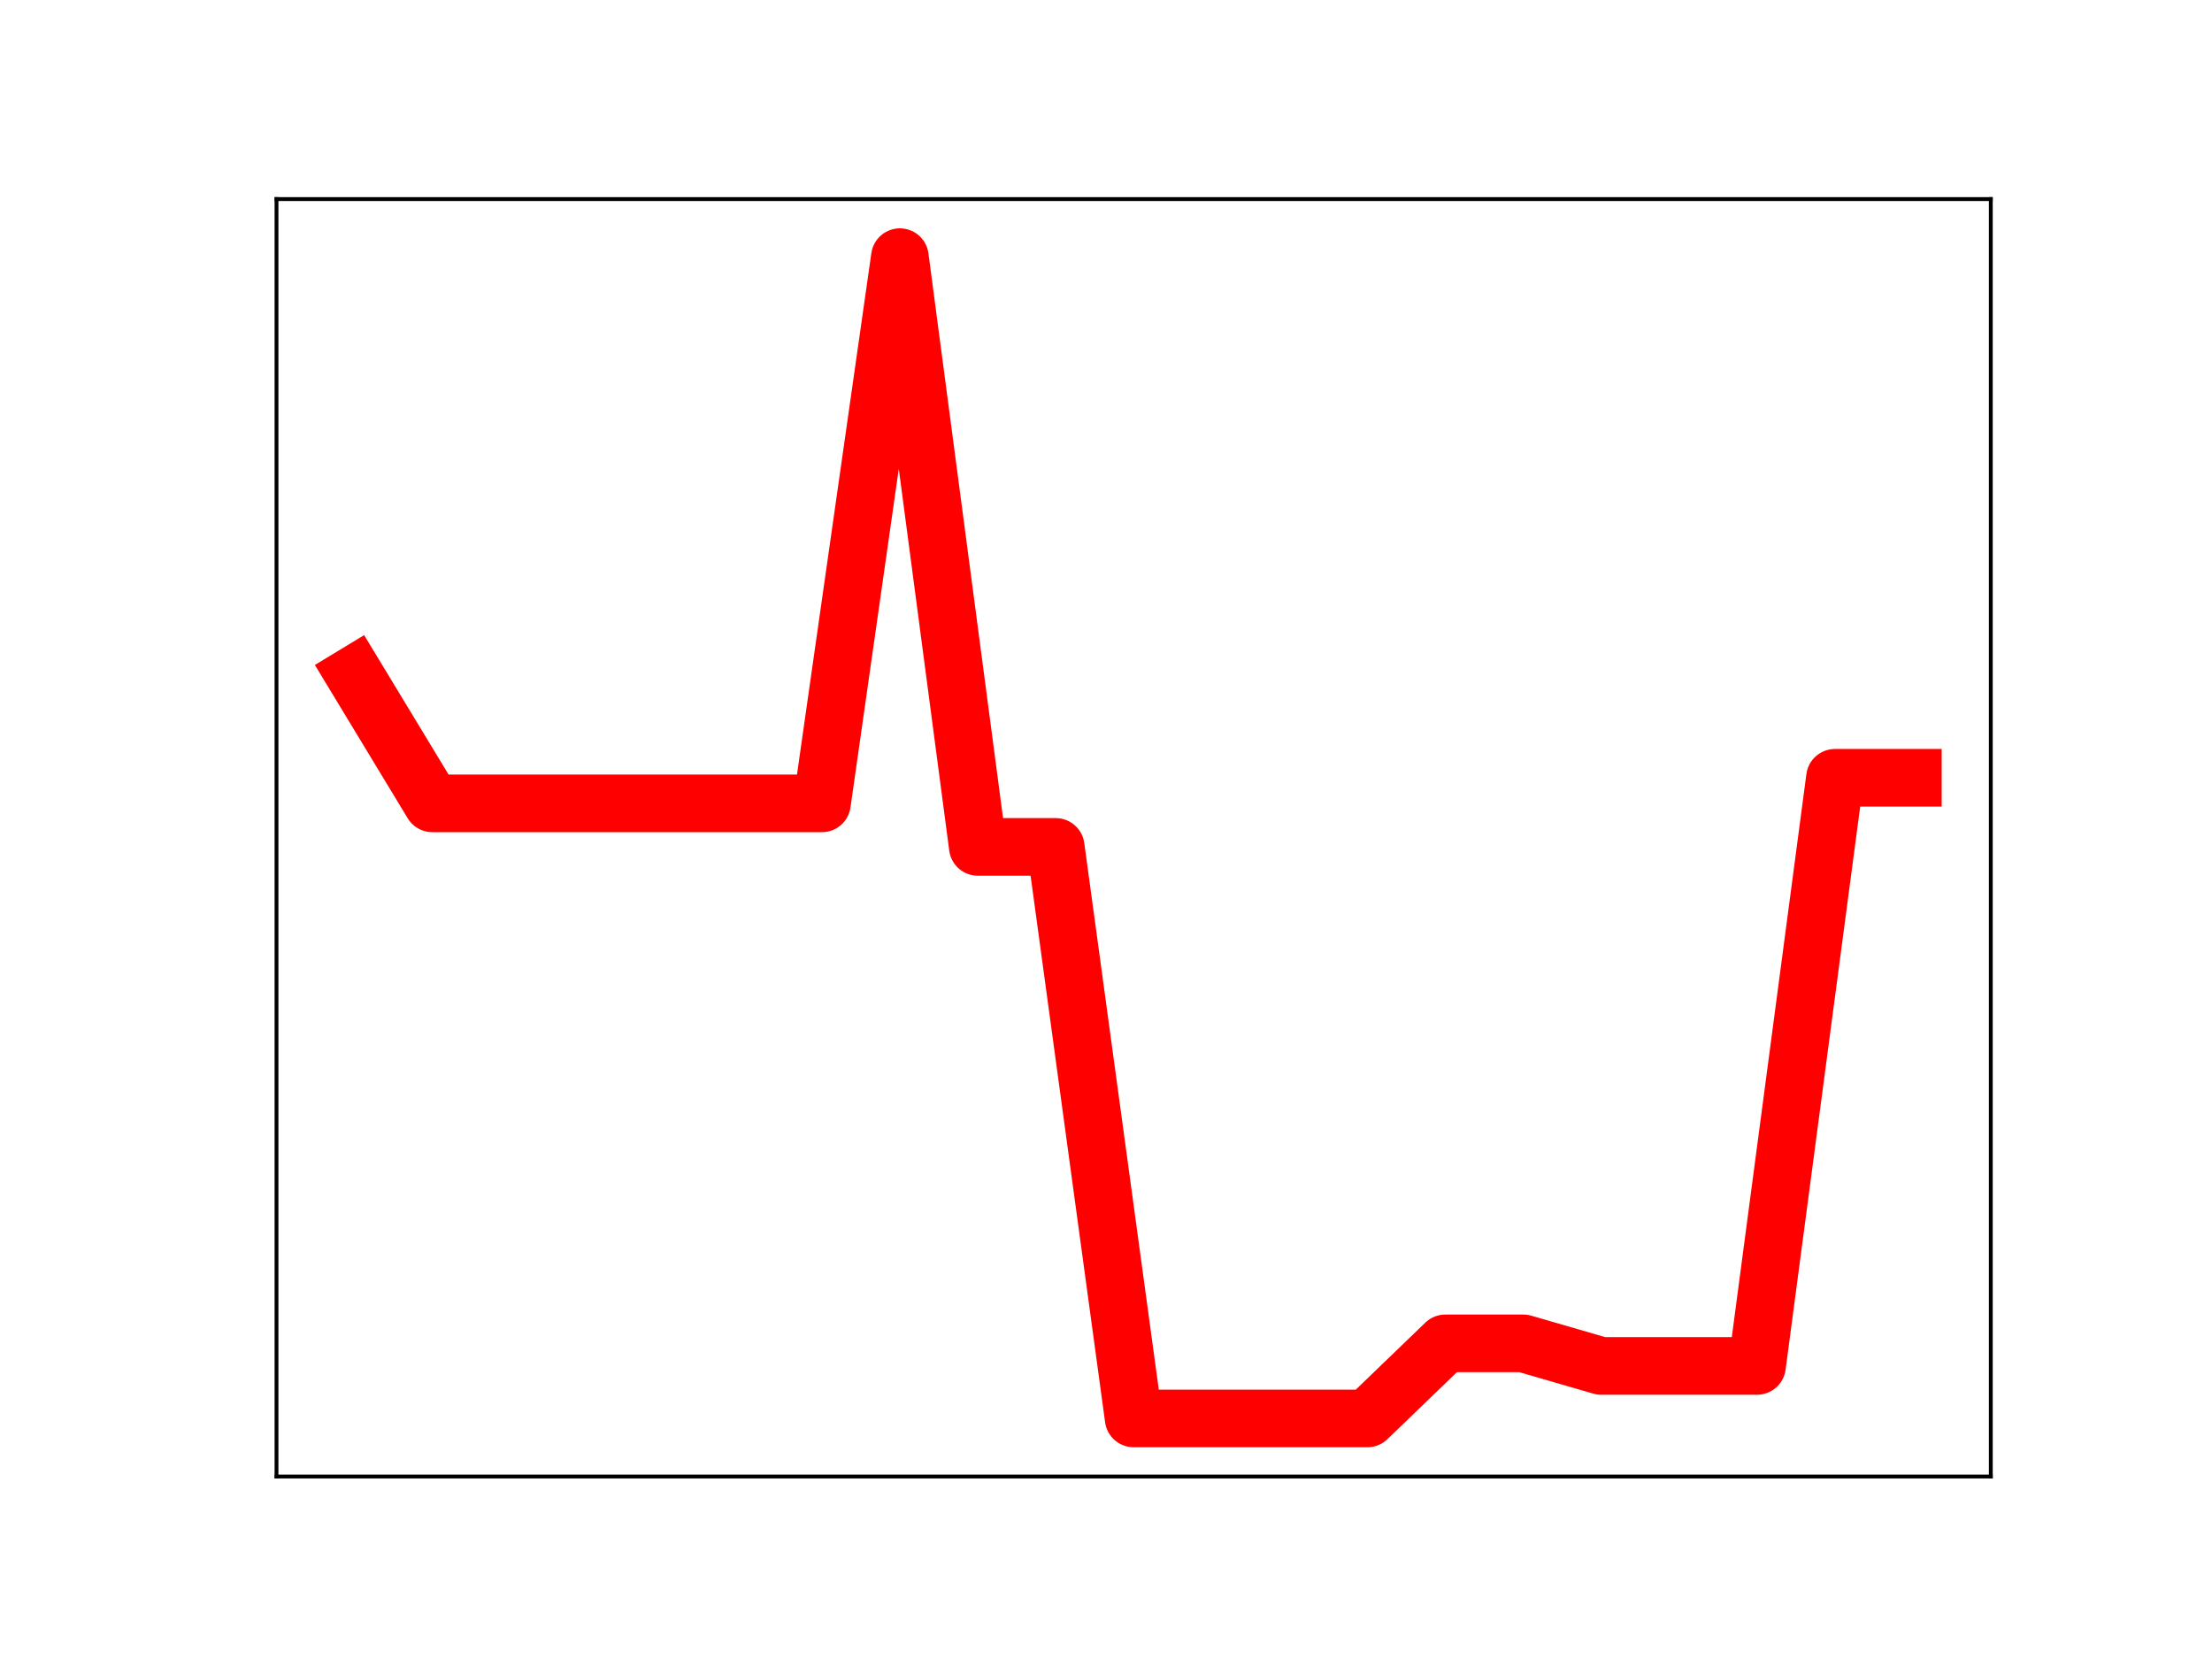<?xml version="1.0" encoding="utf-8" standalone="no"?>
<!DOCTYPE svg PUBLIC "-//W3C//DTD SVG 1.1//EN"
  "http://www.w3.org/Graphics/SVG/1.1/DTD/svg11.dtd">
<!-- Created with matplotlib (https://matplotlib.org/) -->
<svg height="345.6pt" version="1.1" viewBox="0 0 460.8 345.6" width="460.8pt" xmlns="http://www.w3.org/2000/svg" xmlns:xlink="http://www.w3.org/1999/xlink">
 <defs>
  <style type="text/css">
*{stroke-linecap:butt;stroke-linejoin:round;}
  </style>
 </defs>
 <g id="figure_1">
  <g id="patch_1">
   <path d="M 0 345.6 
L 460.8 345.6 
L 460.8 0 
L 0 0 
z
" style="fill:#ffffff;"/>
  </g>
  <g id="axes_1">
   <g id="patch_2">
    <path d="M 57.6 307.584 
L 414.72 307.584 
L 414.72 41.472 
L 57.6 41.472 
z
" style="fill:#ffffff;"/>
   </g>
   <g id="line2d_1">
    <path clip-path="url(#p2356d2e943)" d="M 73.833 140.549 
L 90.065 167.356 
L 106.298 167.356 
L 122.531 167.356 
L 138.764 167.356 
L 154.996 167.356 
L 171.229 167.356 
L 187.462 53.568 
L 203.695 176.426 
L 219.927 176.426 
L 236.16 295.488 
L 252.393 295.488 
L 268.625 295.488 
L 284.858 295.488 
L 301.091 279.844 
L 317.324 279.844 
L 333.556 284.55 
L 349.789 284.55 
L 366.022 284.55 
L 382.255 162.026 
L 398.487 162.026 
" style="fill:none;stroke:#ff0000;stroke-linecap:square;stroke-width:12;"/>
    <defs>
     <path d="M 0 3 
C 0.796 3 1.559 2.684 2.121 2.121 
C 2.684 1.559 3 0.796 3 0 
C 3 -0.796 2.684 -1.559 2.121 -2.121 
C 1.559 -2.684 0.796 -3 0 -3 
C -0.796 -3 -1.559 -2.684 -2.121 -2.121 
C -2.684 -1.559 -3 -0.796 -3 0 
C -3 0.796 -2.684 1.559 -2.121 2.121 
C -1.559 2.684 -0.796 3 0 3 
z
" id="m1242150ba3" style="stroke:#ff0000;"/>
    </defs>
    <g clip-path="url(#p2356d2e943)">
     <use style="fill:#ff0000;stroke:#ff0000;" x="73.833" xlink:href="#m1242150ba3" y="140.549"/>
     <use style="fill:#ff0000;stroke:#ff0000;" x="90.065" xlink:href="#m1242150ba3" y="167.356"/>
     <use style="fill:#ff0000;stroke:#ff0000;" x="106.298" xlink:href="#m1242150ba3" y="167.356"/>
     <use style="fill:#ff0000;stroke:#ff0000;" x="122.531" xlink:href="#m1242150ba3" y="167.356"/>
     <use style="fill:#ff0000;stroke:#ff0000;" x="138.764" xlink:href="#m1242150ba3" y="167.356"/>
     <use style="fill:#ff0000;stroke:#ff0000;" x="154.996" xlink:href="#m1242150ba3" y="167.356"/>
     <use style="fill:#ff0000;stroke:#ff0000;" x="171.229" xlink:href="#m1242150ba3" y="167.356"/>
     <use style="fill:#ff0000;stroke:#ff0000;" x="187.462" xlink:href="#m1242150ba3" y="53.568"/>
     <use style="fill:#ff0000;stroke:#ff0000;" x="203.695" xlink:href="#m1242150ba3" y="176.426"/>
     <use style="fill:#ff0000;stroke:#ff0000;" x="219.927" xlink:href="#m1242150ba3" y="176.426"/>
     <use style="fill:#ff0000;stroke:#ff0000;" x="236.16" xlink:href="#m1242150ba3" y="295.488"/>
     <use style="fill:#ff0000;stroke:#ff0000;" x="252.393" xlink:href="#m1242150ba3" y="295.488"/>
     <use style="fill:#ff0000;stroke:#ff0000;" x="268.625" xlink:href="#m1242150ba3" y="295.488"/>
     <use style="fill:#ff0000;stroke:#ff0000;" x="284.858" xlink:href="#m1242150ba3" y="295.488"/>
     <use style="fill:#ff0000;stroke:#ff0000;" x="301.091" xlink:href="#m1242150ba3" y="279.844"/>
     <use style="fill:#ff0000;stroke:#ff0000;" x="317.324" xlink:href="#m1242150ba3" y="279.844"/>
     <use style="fill:#ff0000;stroke:#ff0000;" x="333.556" xlink:href="#m1242150ba3" y="284.55"/>
     <use style="fill:#ff0000;stroke:#ff0000;" x="349.789" xlink:href="#m1242150ba3" y="284.55"/>
     <use style="fill:#ff0000;stroke:#ff0000;" x="366.022" xlink:href="#m1242150ba3" y="284.55"/>
     <use style="fill:#ff0000;stroke:#ff0000;" x="382.255" xlink:href="#m1242150ba3" y="162.026"/>
     <use style="fill:#ff0000;stroke:#ff0000;" x="398.487" xlink:href="#m1242150ba3" y="162.026"/>
    </g>
   </g>
   <g id="patch_3">
    <path d="M 57.6 307.584 
L 57.6 41.472 
" style="fill:none;stroke:#000000;stroke-linecap:square;stroke-linejoin:miter;stroke-width:0.8;"/>
   </g>
   <g id="patch_4">
    <path d="M 414.72 307.584 
L 414.72 41.472 
" style="fill:none;stroke:#000000;stroke-linecap:square;stroke-linejoin:miter;stroke-width:0.8;"/>
   </g>
   <g id="patch_5">
    <path d="M 57.6 307.584 
L 414.72 307.584 
" style="fill:none;stroke:#000000;stroke-linecap:square;stroke-linejoin:miter;stroke-width:0.8;"/>
   </g>
   <g id="patch_6">
    <path d="M 57.6 41.472 
L 414.72 41.472 
" style="fill:none;stroke:#000000;stroke-linecap:square;stroke-linejoin:miter;stroke-width:0.8;"/>
   </g>
  </g>
 </g>
 <defs>
  <clipPath id="p2356d2e943">
   <rect height="266.112" width="357.12" x="57.6" y="41.472"/>
  </clipPath>
 </defs>
</svg>
